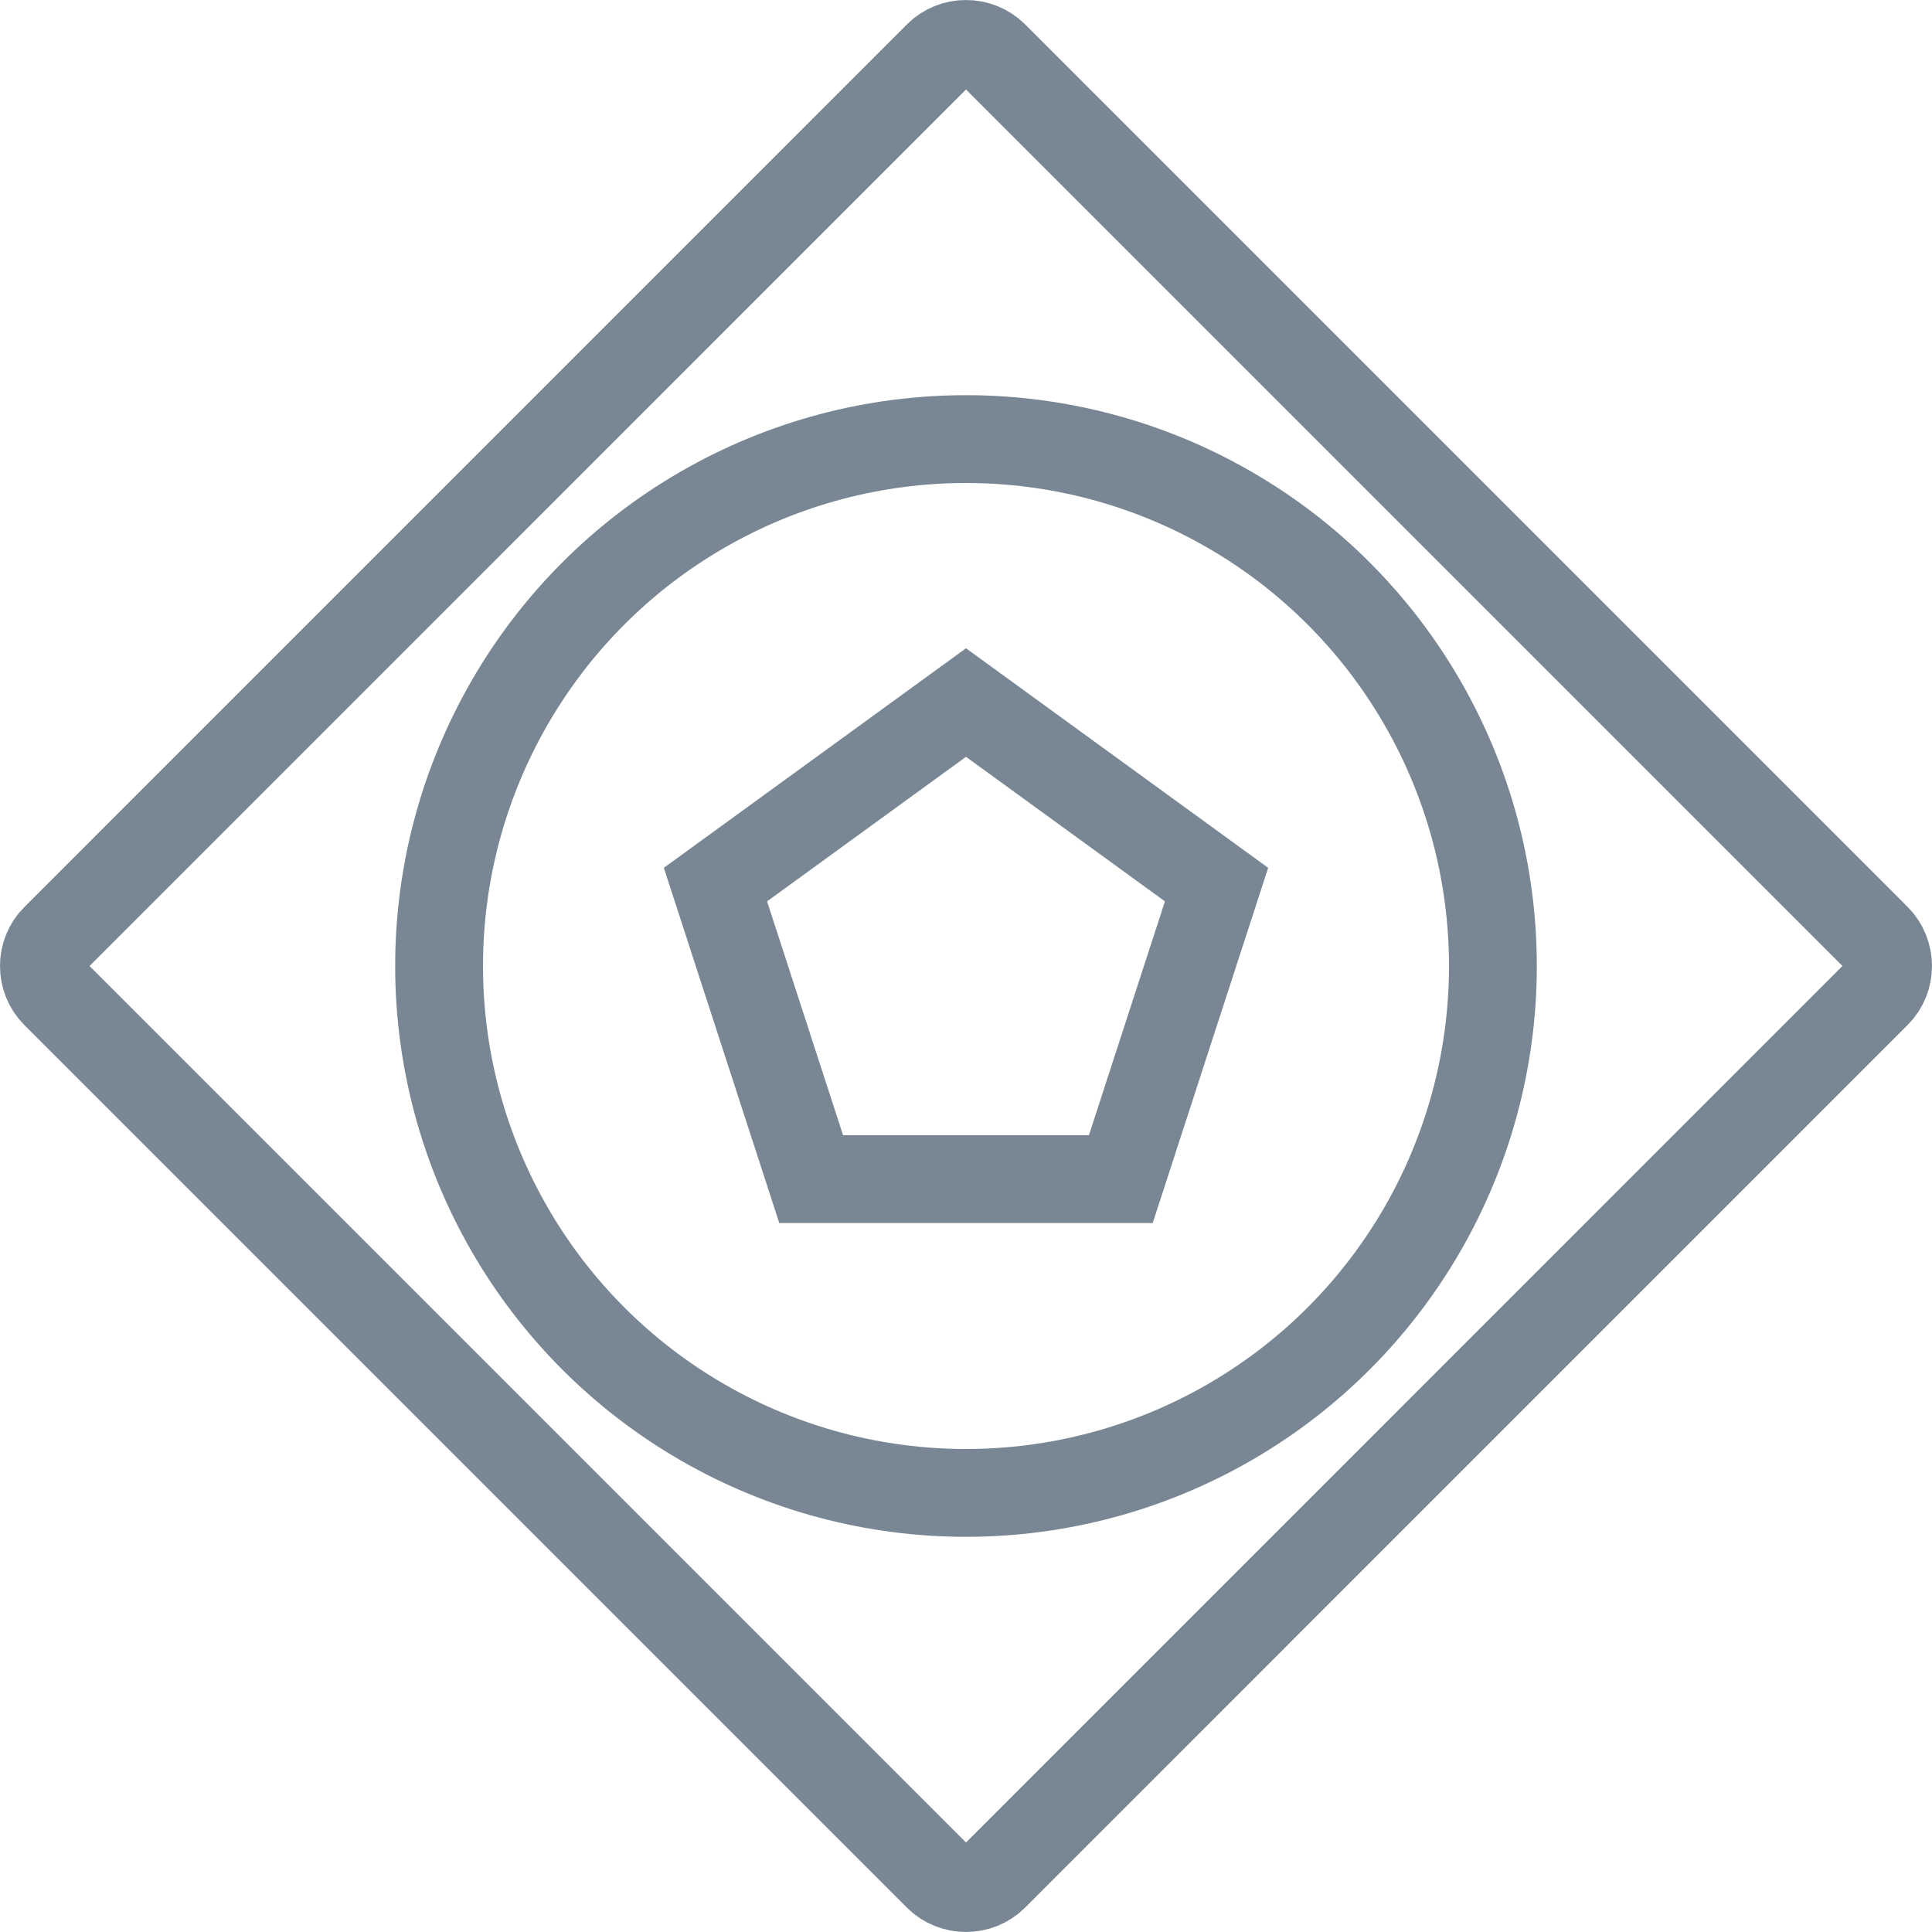 <?xml version="1.0" encoding="UTF-8"?>
<svg width="22px" height="22px" viewBox="0 0 22 22" version="1.1" xmlns="http://www.w3.org/2000/svg" xmlns:xlink="http://www.w3.org/1999/xlink">
    <!-- Generator: Sketch 50.2 (55047) - http://www.bohemiancoding.com/sketch -->
    <title>event-based-gateway</title>
    <desc>Created with Sketch.</desc>
    <defs></defs>
    <g id="Page-1" stroke="none" stroke-width="1" fill="none" fill-rule="evenodd">
        <g id="event-based-gateway" stroke="#788793">
            <circle id="Oval" cx="11" cy="11" r="6"></circle>
            <polygon id="Polygon" points="11 8 13.853 10.073 12.763 13.427 9.237 13.427 8.147 10.073"></polygon>
            <path d="M0.631,10.682 C0.456,10.856 0.457,11.144 0.63,11.318 L10.682,21.37 C10.856,21.543 11.144,21.543 11.318,21.37 L21.37,11.317 C21.543,11.144 21.543,10.856 21.37,10.682 L11.318,0.63 C11.144,0.457 10.856,0.457 10.682,0.63 L0.631,10.682 Z" id="3"></path>
        </g>
    </g>
</svg>
